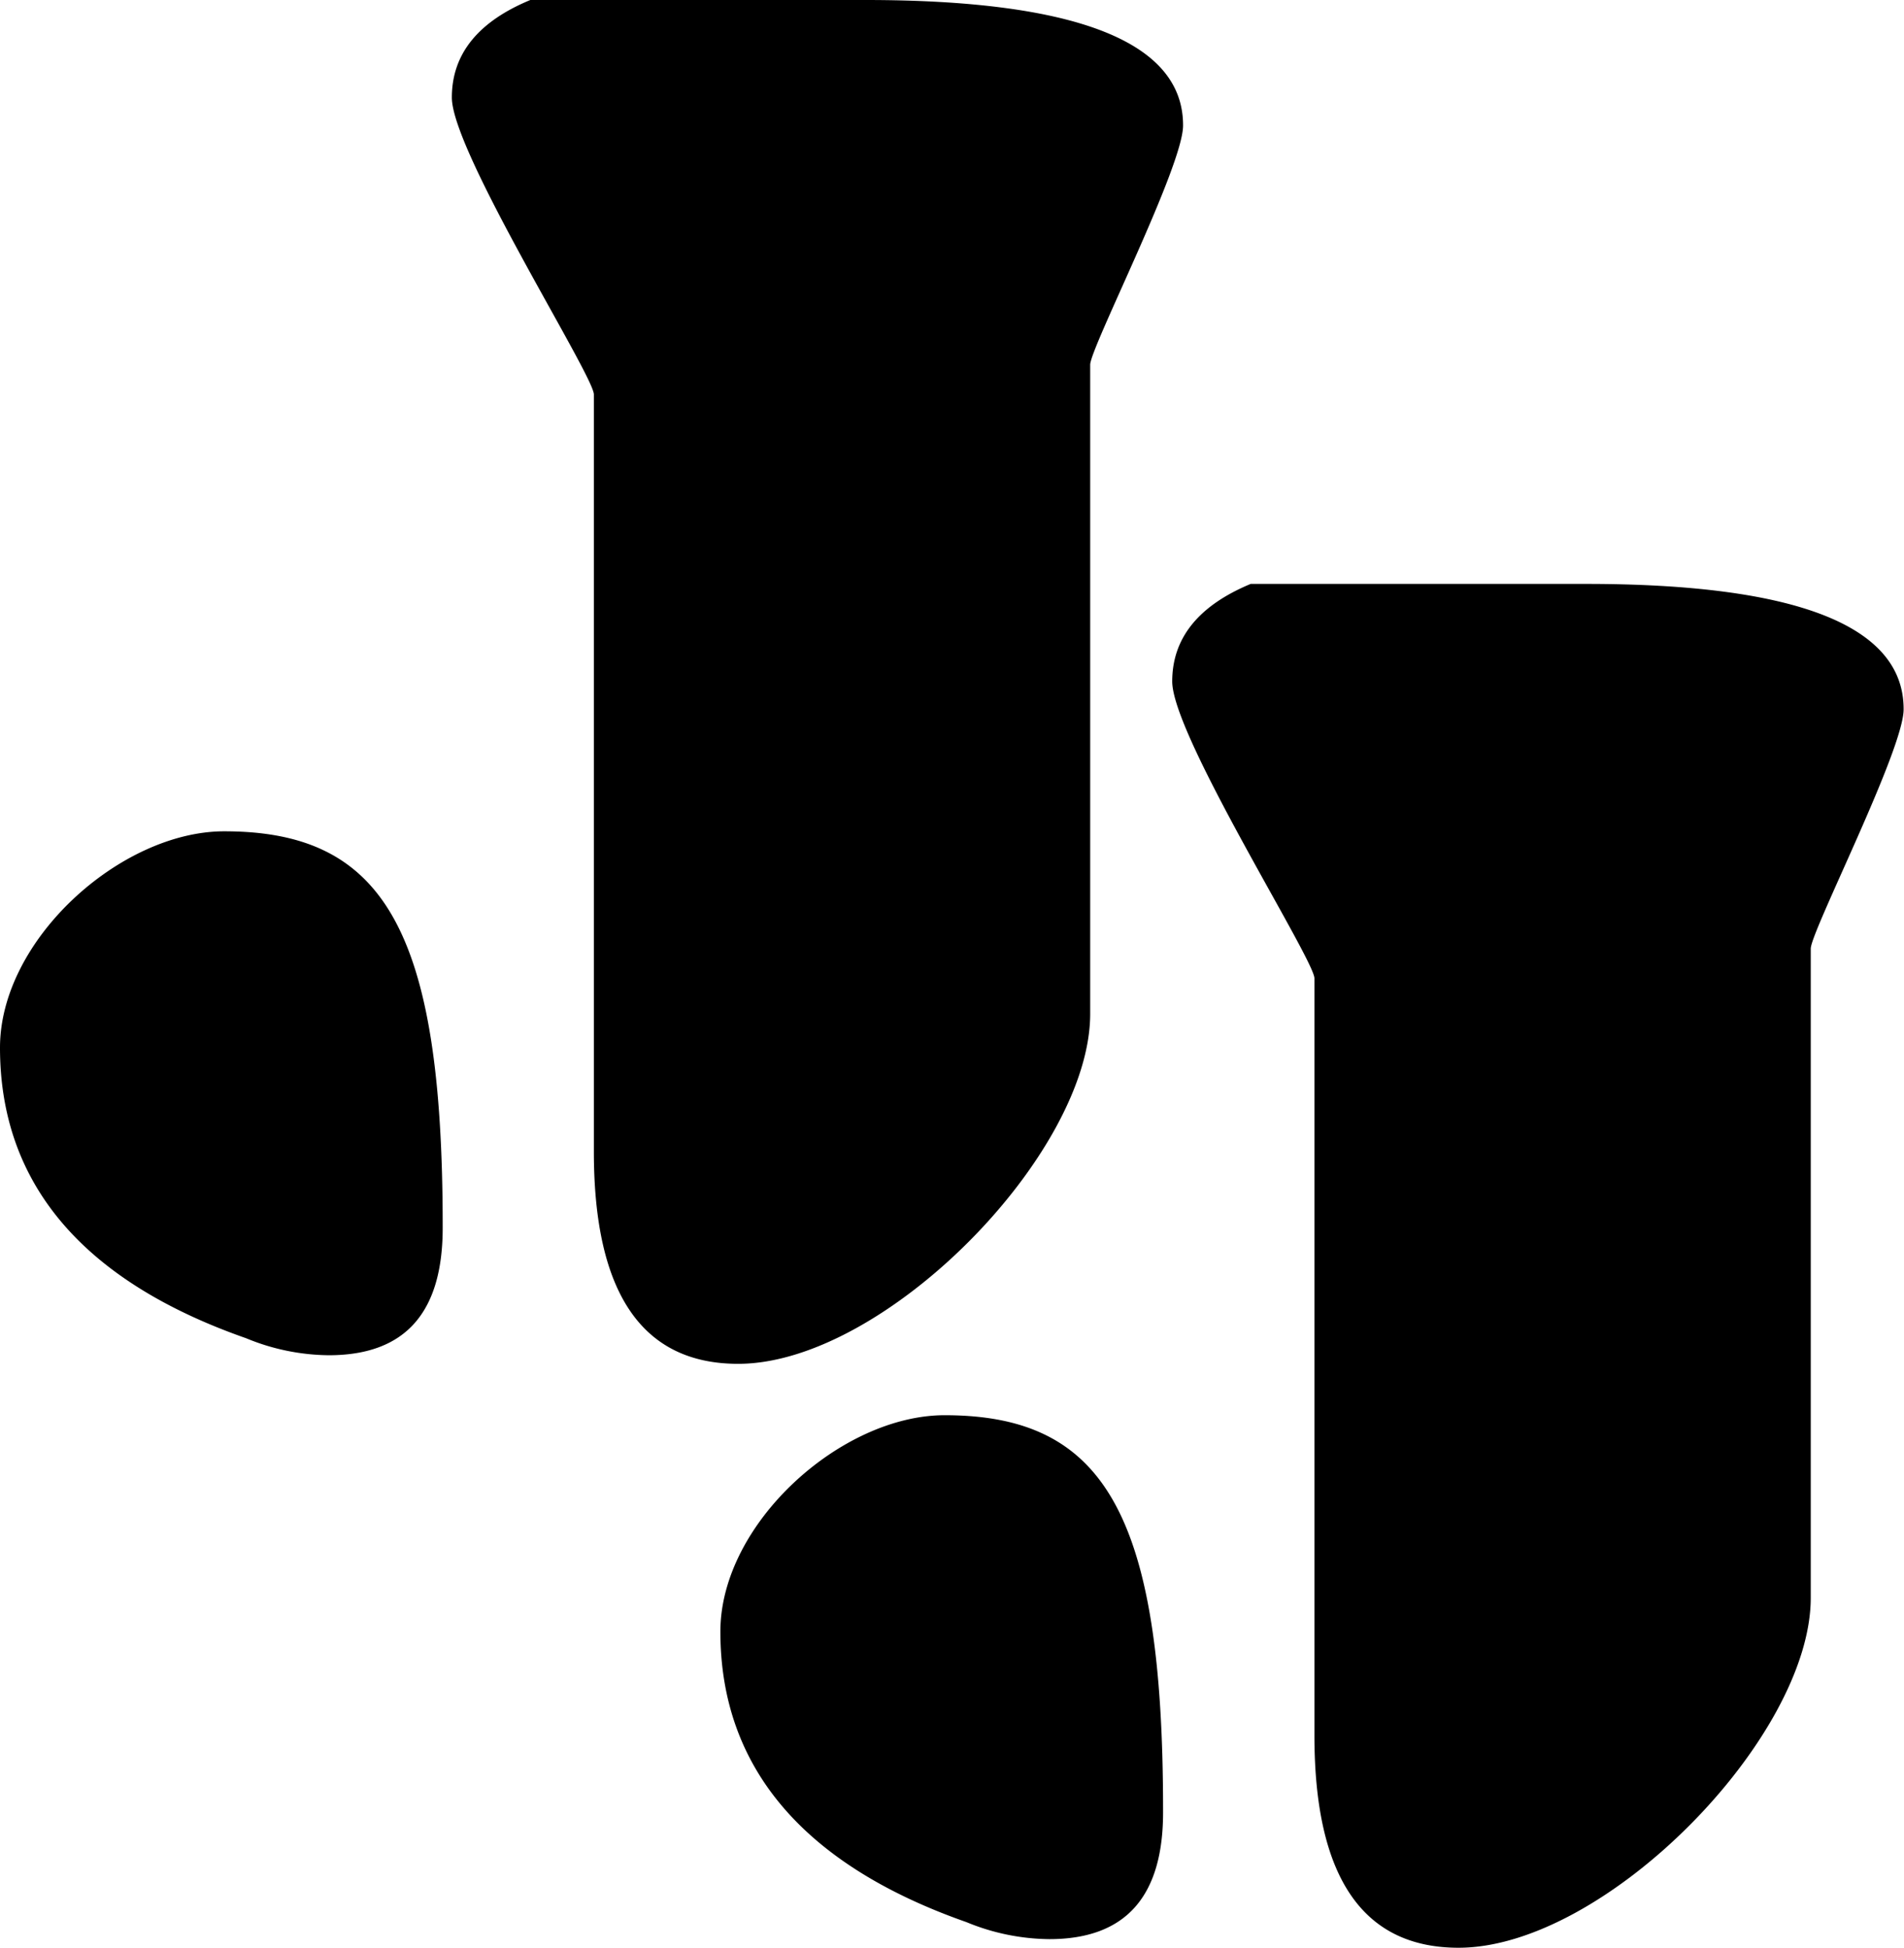 <svg xmlns="http://www.w3.org/2000/svg" viewBox="0 0 101.89 104.24"><g id="Layer_2" data-name="Layer 2"><g id="Layer_1-2" data-name="Layer 1"><path d="M17.59,72.53a11.8,11.8,0,0,1-4.42-.91C4.43,68.56,0,63.34,0,56.07c0-5.79,6.47-11.58,12-11.58,8.51,0,11.69,5.23,11.69,21.12C23.72,70.26,21.68,72.53,17.59,72.53Zm40.75-53V54.26c0,7.49-11,18.73-18.84,18.73-5.11,0-7.72-3.75-7.72-11.36V21.11c0-1-7.6-13-7.6-15.89,0-2.38,1.47-4.09,4.2-5.22H46.31c11.35,0,17,2.27,17,6.7C63.34,8.85,58.34,18.62,58.34,19.52Z"/><path d="M56.15,103.78a11.85,11.85,0,0,1-4.43-.91C43,99.81,38.55,94.59,38.55,87.32c0-5.79,6.47-11.58,12-11.58,8.51,0,11.69,5.23,11.69,21.12C62.28,101.51,60.23,103.78,56.15,103.78Zm40.75-53V85.51c0,7.49-11,18.73-18.85,18.73-5.1,0-7.71-3.75-7.71-11.36V52.36c0-1-7.61-13-7.61-15.89,0-2.38,1.48-4.09,4.2-5.22H84.87c11.35,0,17,2.27,17,6.7C101.89,40.1,96.9,49.86,96.9,50.77Z"/></g></g></svg>